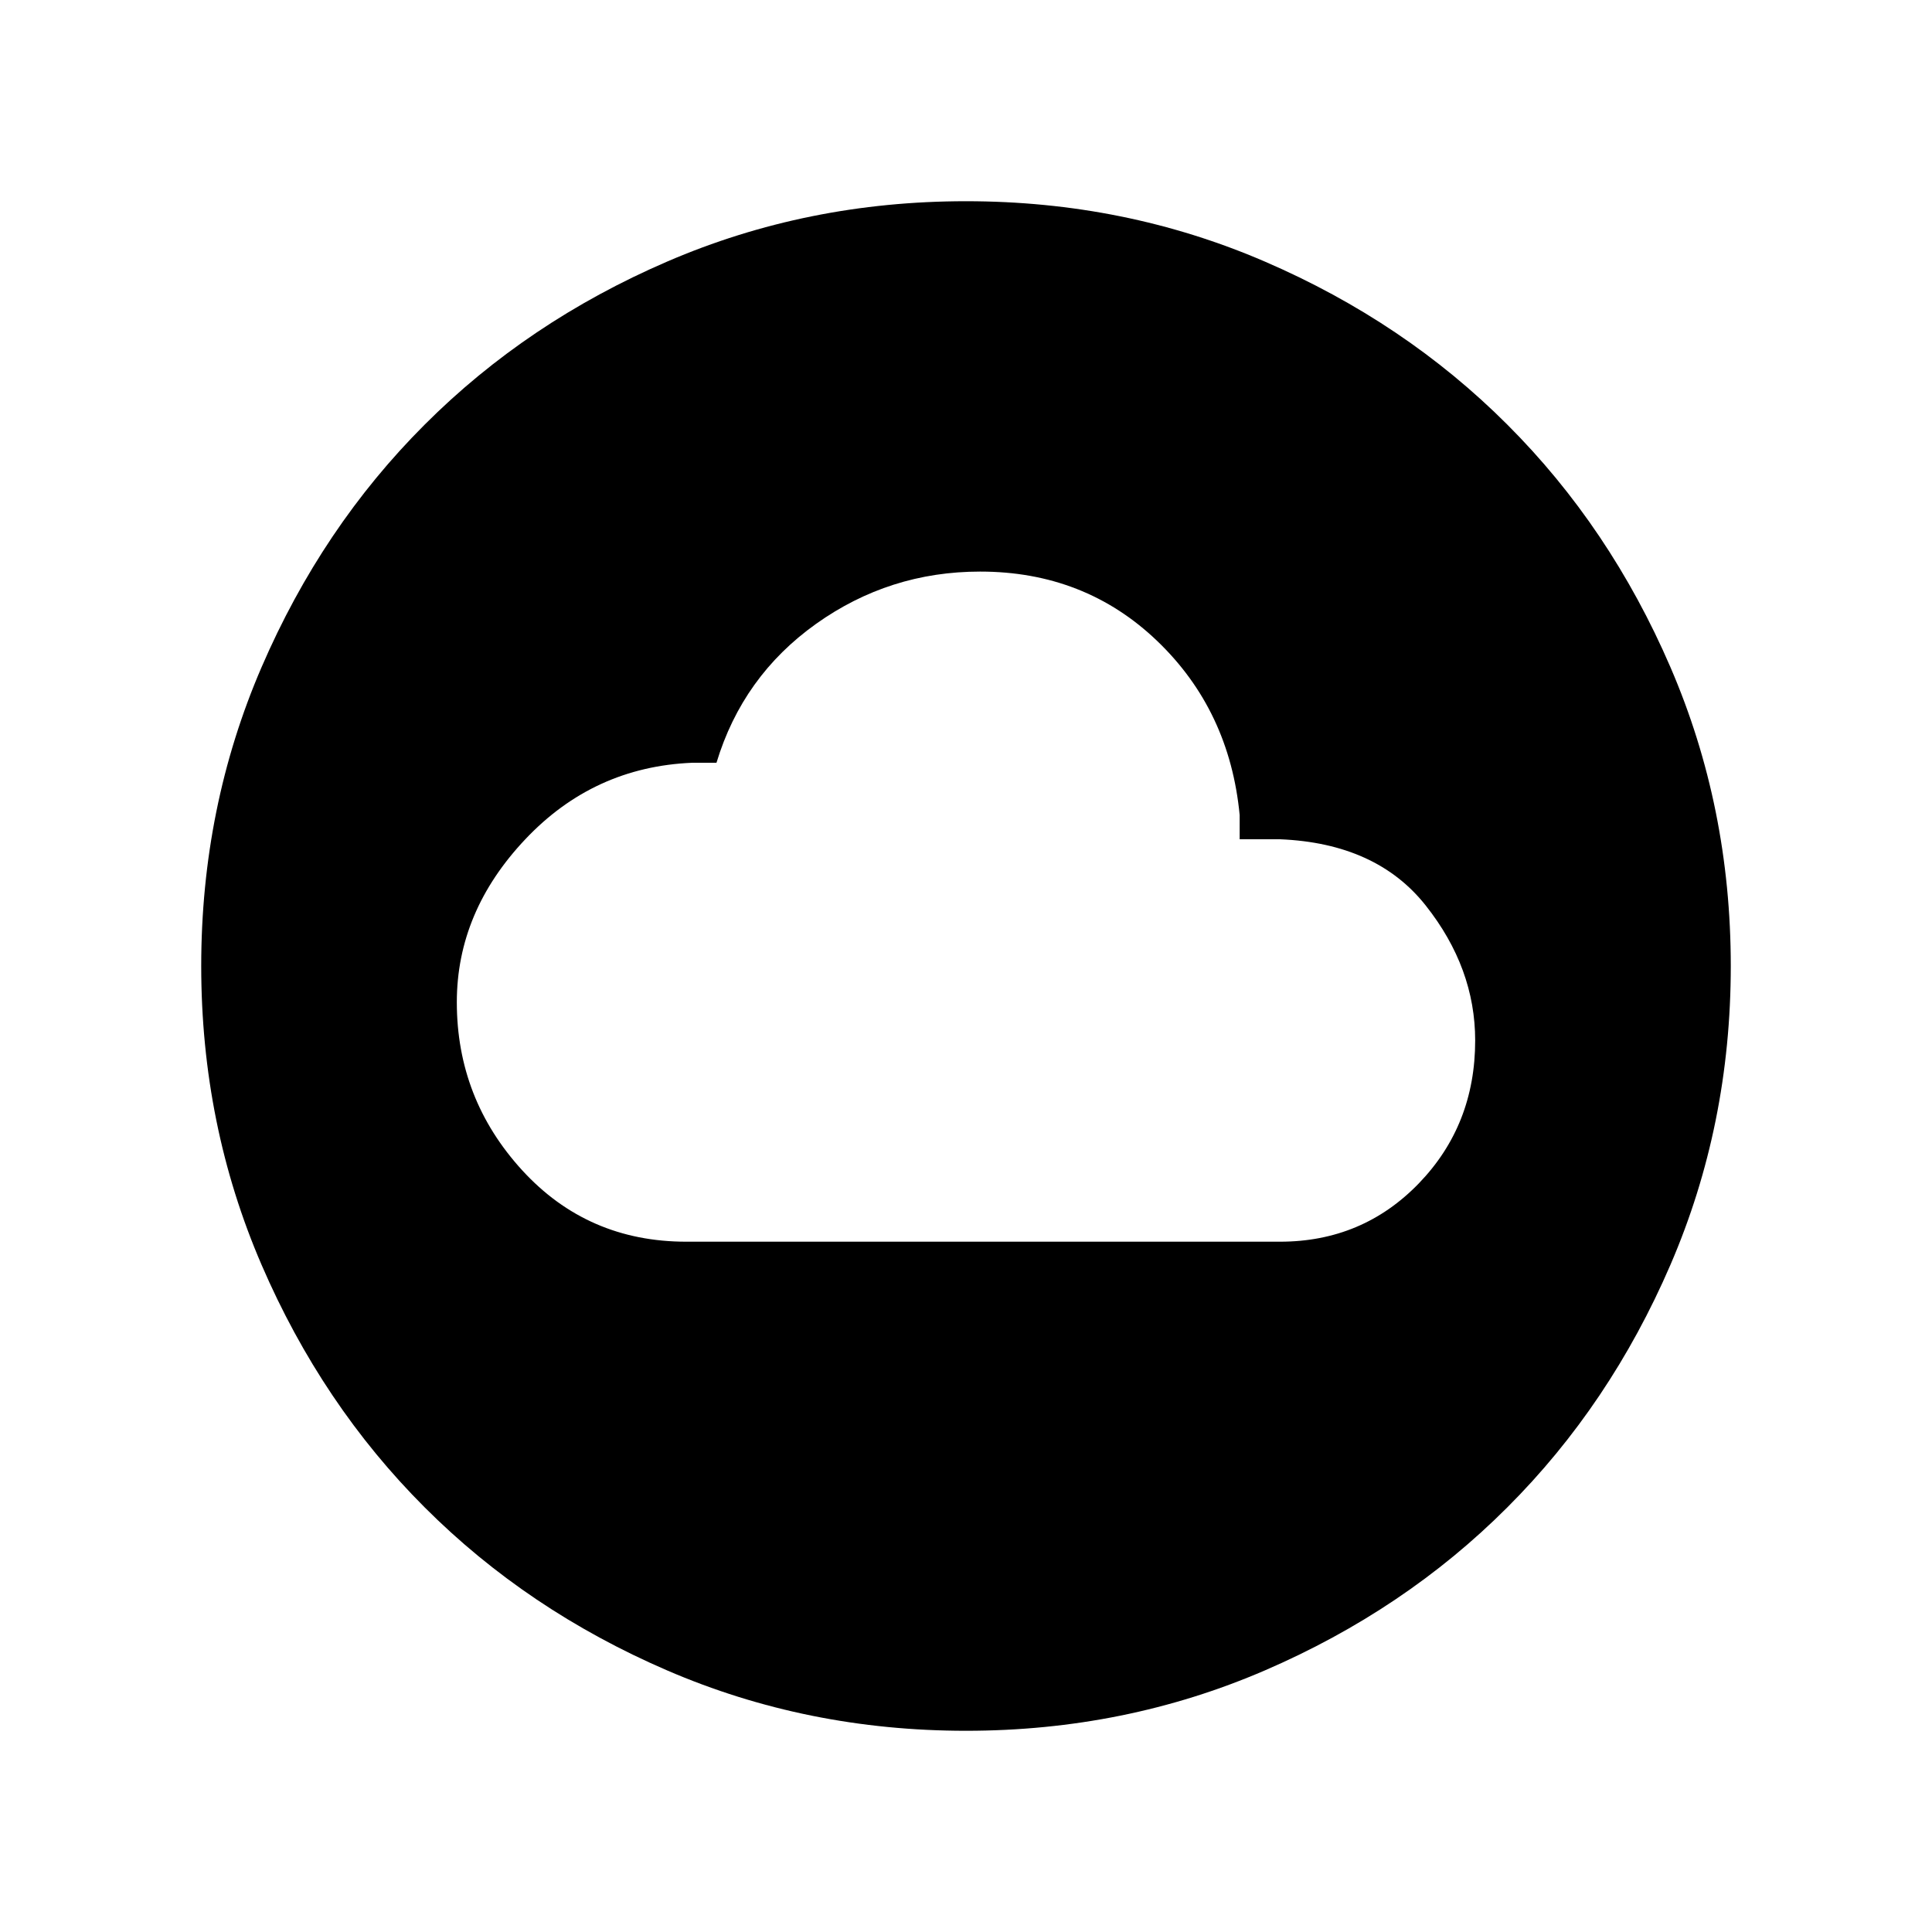 <svg xmlns="http://www.w3.org/2000/svg" viewBox="0 0 20 20"><path d="M7.104 12.854h6.146q.854 0 1.438-.604.583-.604.583-1.479 0-.75-.511-1.396-.51-.646-1.51-.687h-.417v-.25q-.104-1.084-.854-1.803-.75-.718-1.833-.718-.938 0-1.698.541-.76.542-1.031 1.438h-.25q-1.021.042-1.729.792-.709.75-.709 1.687 0 1 .677 1.74.677.739 1.698.739ZM10 17.917q-1.646 0-3.094-.625t-2.51-1.688q-1.063-1.062-1.688-2.51-.625-1.448-.625-3.094t.625-3.094q.625-1.448 1.688-2.51 1.062-1.063 2.51-1.688Q8.354 2.083 10 2.083t3.094.625q1.448.625 2.51 1.688 1.063 1.062 1.688 2.51.625 1.448.625 3.094t-.625 3.094q-.625 1.448-1.688 2.51-1.062 1.063-2.51 1.688-1.448.625-3.094.625Z"/></svg>
